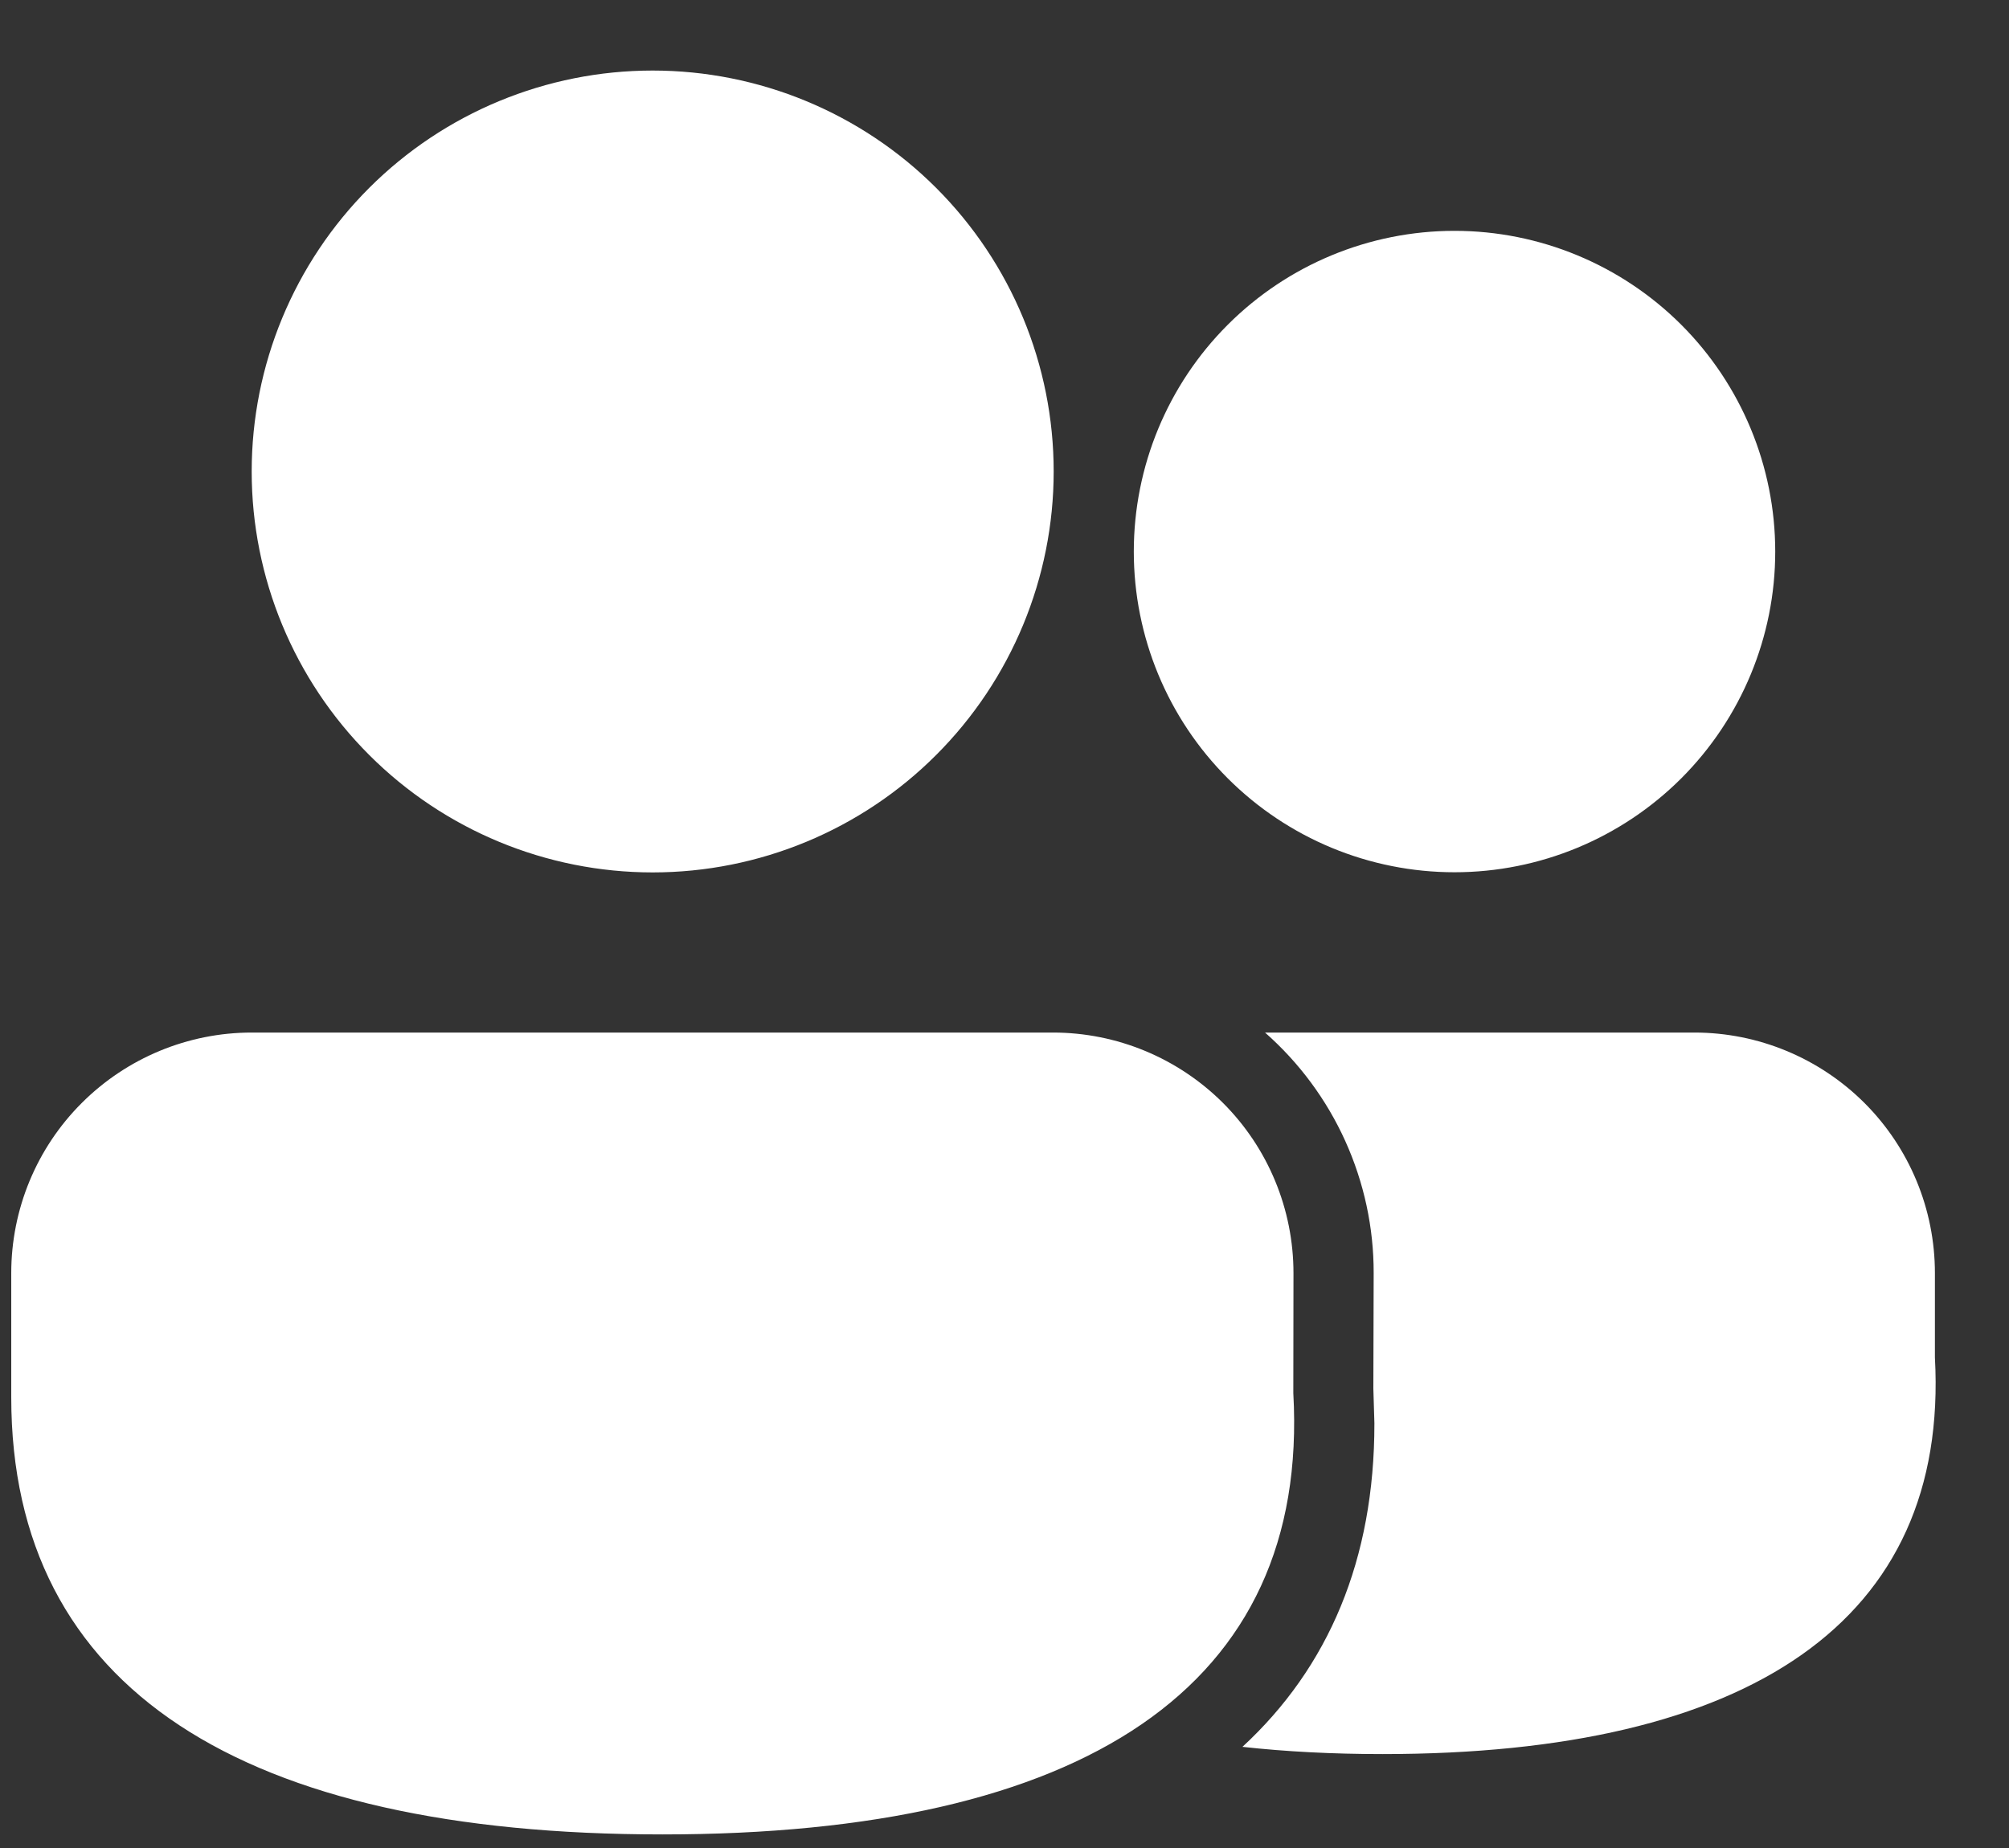 <svg width="25" height="23" viewBox="0 0 25 23" xmlns="http://www.w3.org/2000/svg">
<rect x="0" y="0" width="25" height="23" fill="#333333" stroke="none"/>
<path d="M13.103 12.851C13.897 12.851 14.658 13.167 15.22 13.728C15.781 14.289 16.096 15.051 16.096 15.845L16.094 17.338C16.3 21.003 13.477 22.831 8.242 22.831C3.024 22.831 0.14 21.027 0.14 17.39V15.845C0.14 15.051 0.455 14.289 1.017 13.728C1.578 13.167 2.339 12.851 3.133 12.851H13.103ZM21.085 12.851C21.879 12.851 22.64 13.167 23.202 13.728C23.763 14.289 24.078 15.051 24.078 15.845V16.895C24.258 20.183 21.764 21.831 17.205 21.831C16.586 21.831 16.005 21.801 15.461 21.741C16.532 20.752 17.105 19.41 17.103 17.713L17.09 17.282L17.094 15.845C17.095 15.278 16.974 14.718 16.741 14.202C16.508 13.686 16.167 13.225 15.742 12.851H21.086H21.085ZM8.122 0.878C9.445 0.878 10.715 1.404 11.65 2.339C12.586 3.275 13.112 4.544 13.112 5.868C13.112 7.191 12.586 8.46 11.65 9.396C10.715 10.332 9.445 10.858 8.122 10.858C6.799 10.858 5.529 10.332 4.594 9.396C3.658 8.46 3.132 7.191 3.132 5.868C3.132 4.544 3.658 3.275 4.594 2.339C5.529 1.404 6.799 0.878 8.122 0.878ZM18.1 2.873C19.158 2.873 20.173 3.294 20.922 4.042C21.67 4.791 22.091 5.806 22.091 6.865C22.091 7.923 21.67 8.938 20.922 9.687C20.173 10.435 19.158 10.856 18.1 10.856C17.041 10.856 16.026 10.435 15.278 9.687C14.529 8.938 14.109 7.923 14.109 6.865C14.109 5.806 14.529 4.791 15.278 4.042C16.026 3.294 17.041 2.873 18.1 2.873Z" fill="#fff"/>
</svg>
